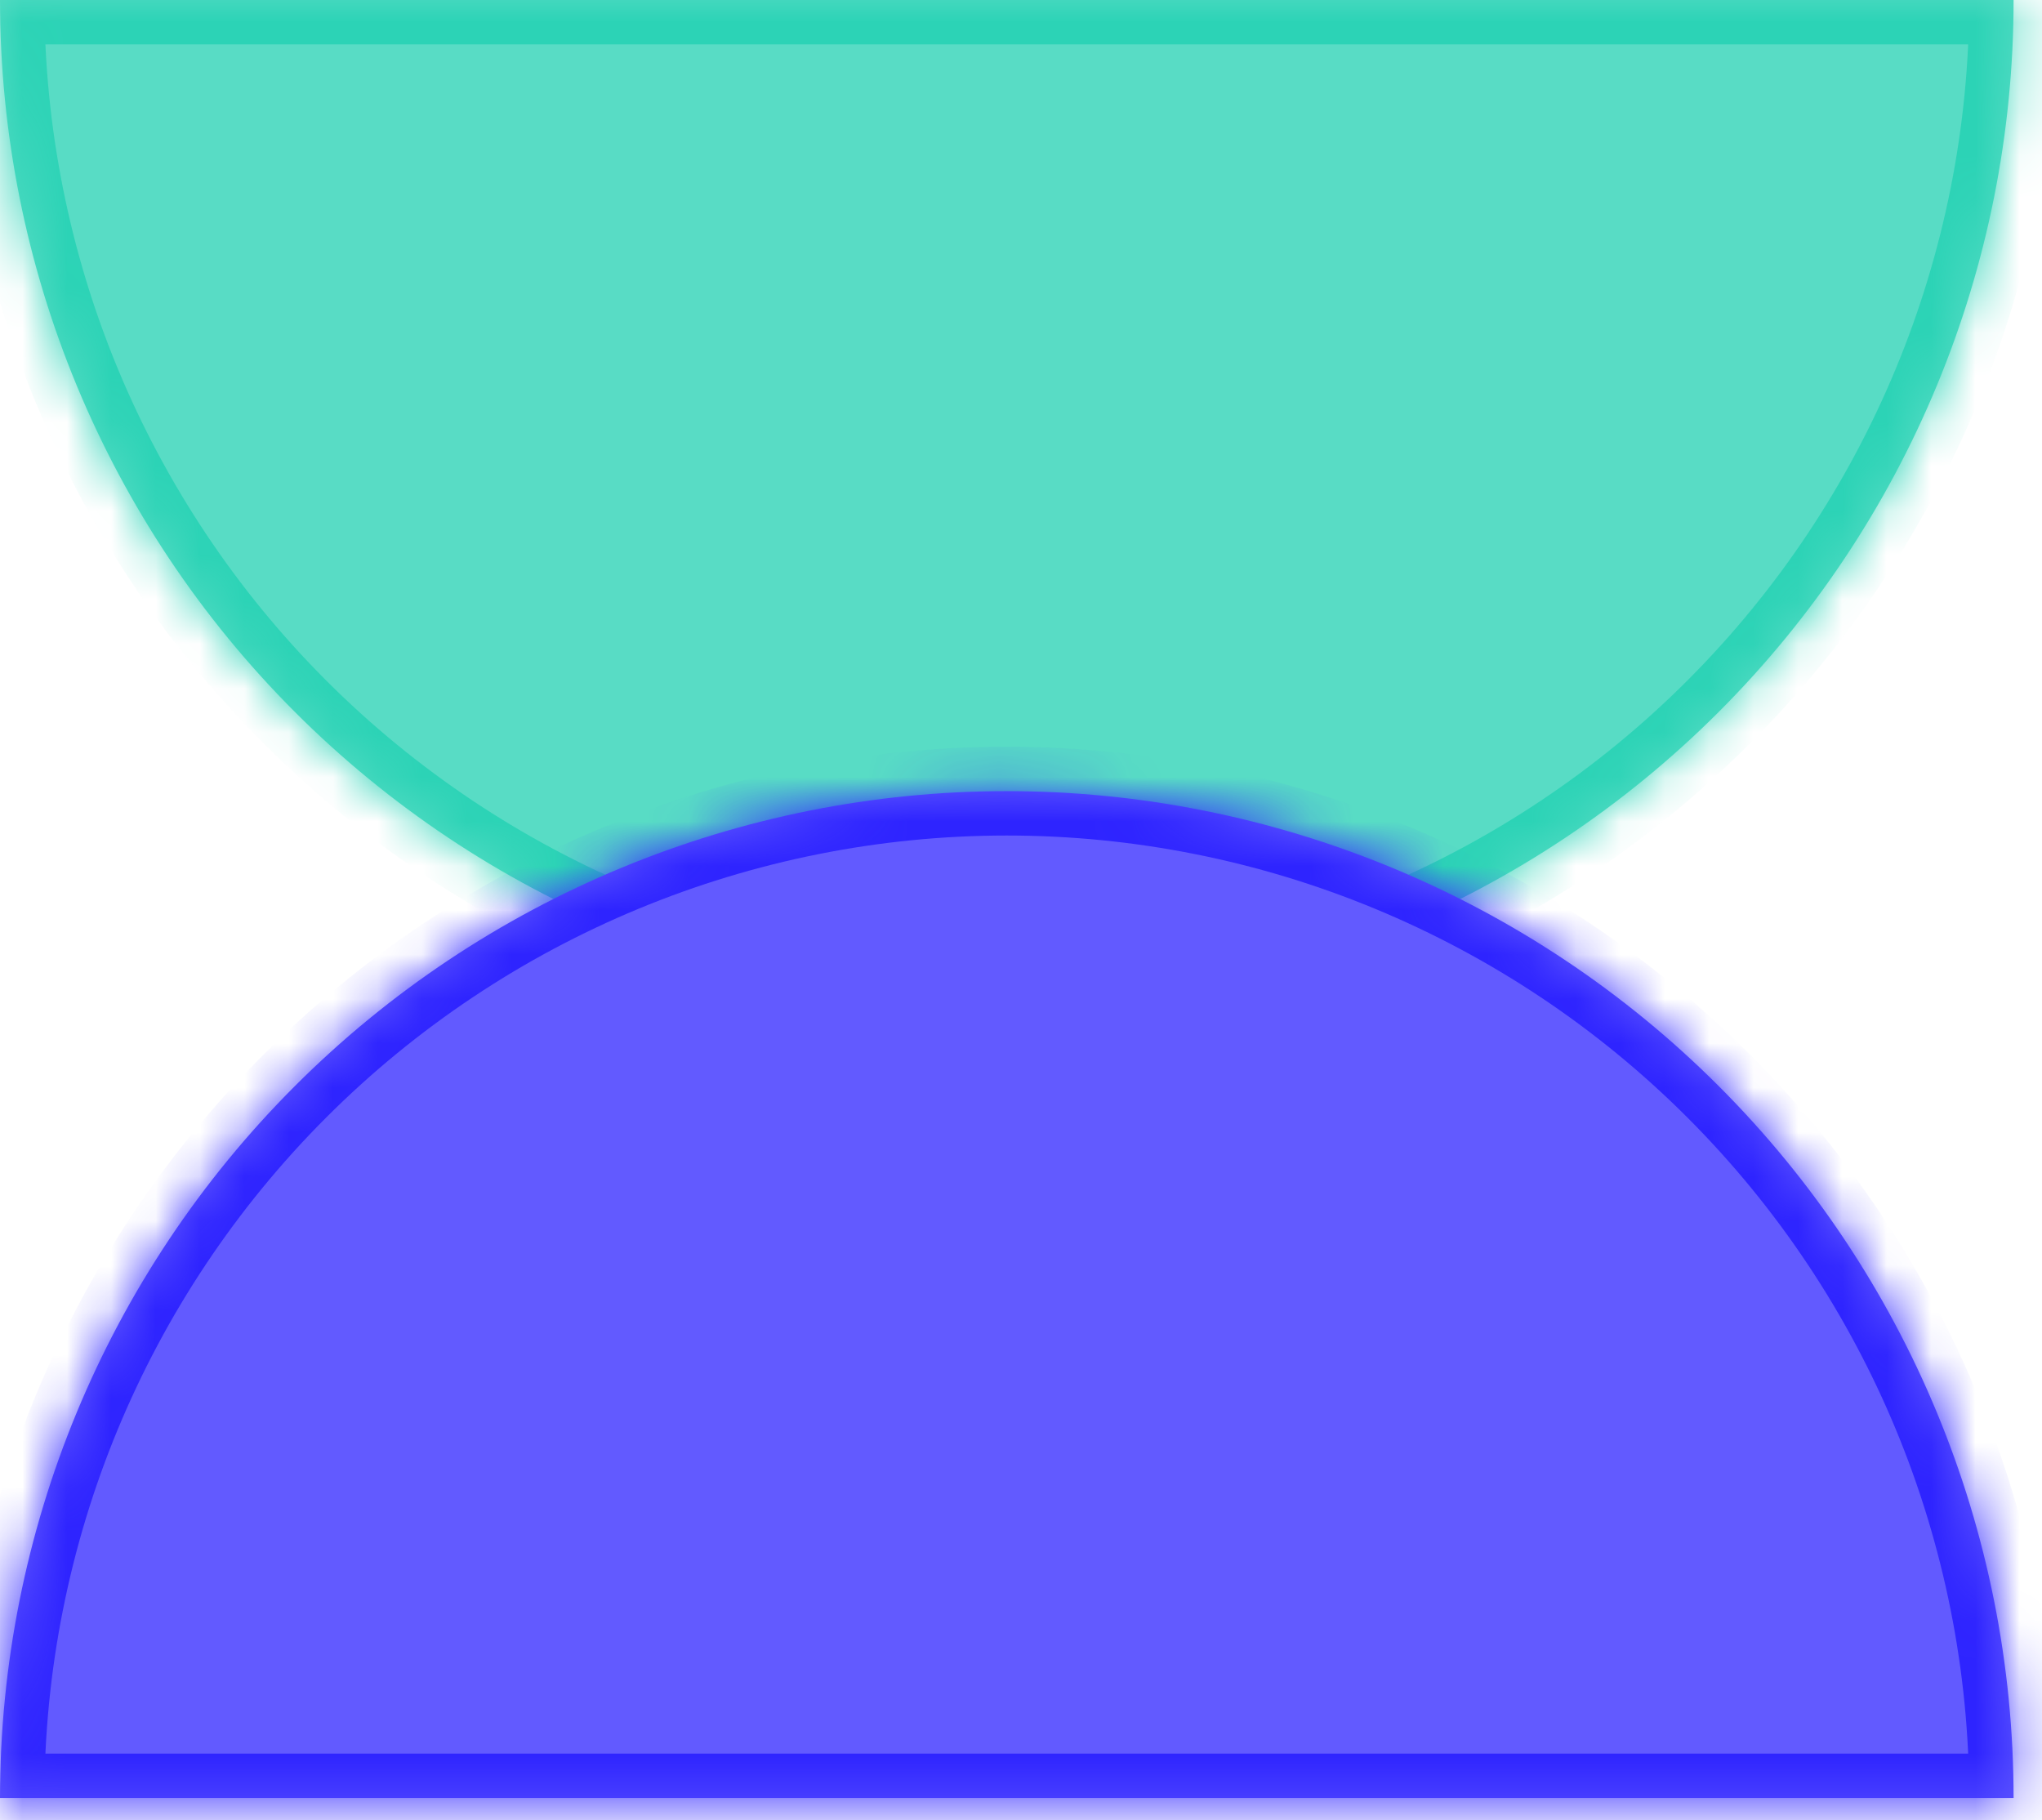 <svg width="46" height="41" viewBox="0 0 46 41" fill="none" xmlns="http://www.w3.org/2000/svg">
<mask id="path-1-inside-1_614_157" fill="white">
<path fill-rule="evenodd" clip-rule="evenodd" d="M6.643 16.037C2.389 11.784 0 6.015 0 0H22.68L45.36 3.42458e-06C45.36 6.015 42.971 11.784 38.717 16.037C34.464 20.291 28.695 22.68 22.68 22.68C16.665 22.68 10.896 20.291 6.643 16.037Z"/>
</mask>
<path fill-rule="evenodd" clip-rule="evenodd" d="M6.643 16.037C2.389 11.784 0 6.015 0 0H22.68L45.36 3.42458e-06C45.36 6.015 42.971 11.784 38.717 16.037C34.464 20.291 28.695 22.68 22.68 22.68C16.665 22.68 10.896 20.291 6.643 16.037Z" fill="#58DCC5"/>
<path d="M0 0V-1H-1V0H0ZM6.643 16.037L5.936 16.744H5.936L6.643 16.037ZM22.68 0V-1V0ZM45.36 3.42458e-06H46.36V-1L45.36 -1V3.42458e-06ZM38.717 16.037L39.424 16.744L38.717 16.037ZM-1 0C-1 6.28 1.495 12.303 5.936 16.744L7.35 15.33C3.284 11.264 1 5.75 1 0H-1ZM22.68 -1H0V1H22.68V-1ZM45.36 -1L22.68 -1V1L45.36 1V-1ZM39.424 16.744C43.865 12.303 46.36 6.28 46.36 3.42458e-06H44.36C44.36 5.75 42.076 11.264 38.01 15.33L39.424 16.744ZM22.68 23.68C28.96 23.68 34.983 21.185 39.424 16.744L38.01 15.33C33.944 19.396 28.43 21.68 22.68 21.68V23.68ZM5.936 16.744C10.377 21.185 16.4 23.68 22.68 23.68V21.68C16.93 21.68 11.416 19.396 7.35 15.33L5.936 16.744Z" fill="#2CD3B6" mask="url(#path-1-inside-1_614_157)"/>
<mask id="path-3-inside-2_614_157" fill="white">
<path fill-rule="evenodd" clip-rule="evenodd" d="M6.643 24.463C2.389 28.716 0 34.485 0 40.5H22.68L45.36 40.5C45.36 34.485 42.971 28.716 38.717 24.463C34.464 20.209 28.695 17.82 22.68 17.82C16.665 17.82 10.896 20.209 6.643 24.463Z"/>
</mask>
<path fill-rule="evenodd" clip-rule="evenodd" d="M6.643 24.463C2.389 28.716 0 34.485 0 40.5H22.68L45.36 40.5C45.36 34.485 42.971 28.716 38.717 24.463C34.464 20.209 28.695 17.82 22.68 17.82C16.665 17.82 10.896 20.209 6.643 24.463Z" fill="#625AFF"/>
<path d="M0 40.5H-1V41.5H0V40.5ZM22.68 40.5V41.5V40.5ZM45.36 40.5V41.5H46.36V40.5H45.36ZM38.717 24.463L39.424 23.756V23.756L38.717 24.463ZM1 40.5C1 34.75 3.284 29.236 7.35 25.17L5.936 23.756C1.495 28.197 -1 34.22 -1 40.5H1ZM22.68 39.5H0V41.5H22.68V39.5ZM45.36 39.5L22.68 39.5V41.5L45.36 41.5V39.5ZM38.01 25.17C42.076 29.236 44.36 34.75 44.36 40.5H46.36C46.36 34.22 43.865 28.197 39.424 23.756L38.01 25.17ZM22.68 18.82C28.43 18.82 33.944 21.104 38.01 25.17L39.424 23.756C34.983 19.315 28.96 16.82 22.68 16.82V18.82ZM7.35 25.17C11.416 21.104 16.93 18.82 22.68 18.82V16.82C16.4 16.82 10.377 19.315 5.936 23.756L7.35 25.17Z" fill="#2E24FF" mask="url(#path-3-inside-2_614_157)"/>
</svg>
